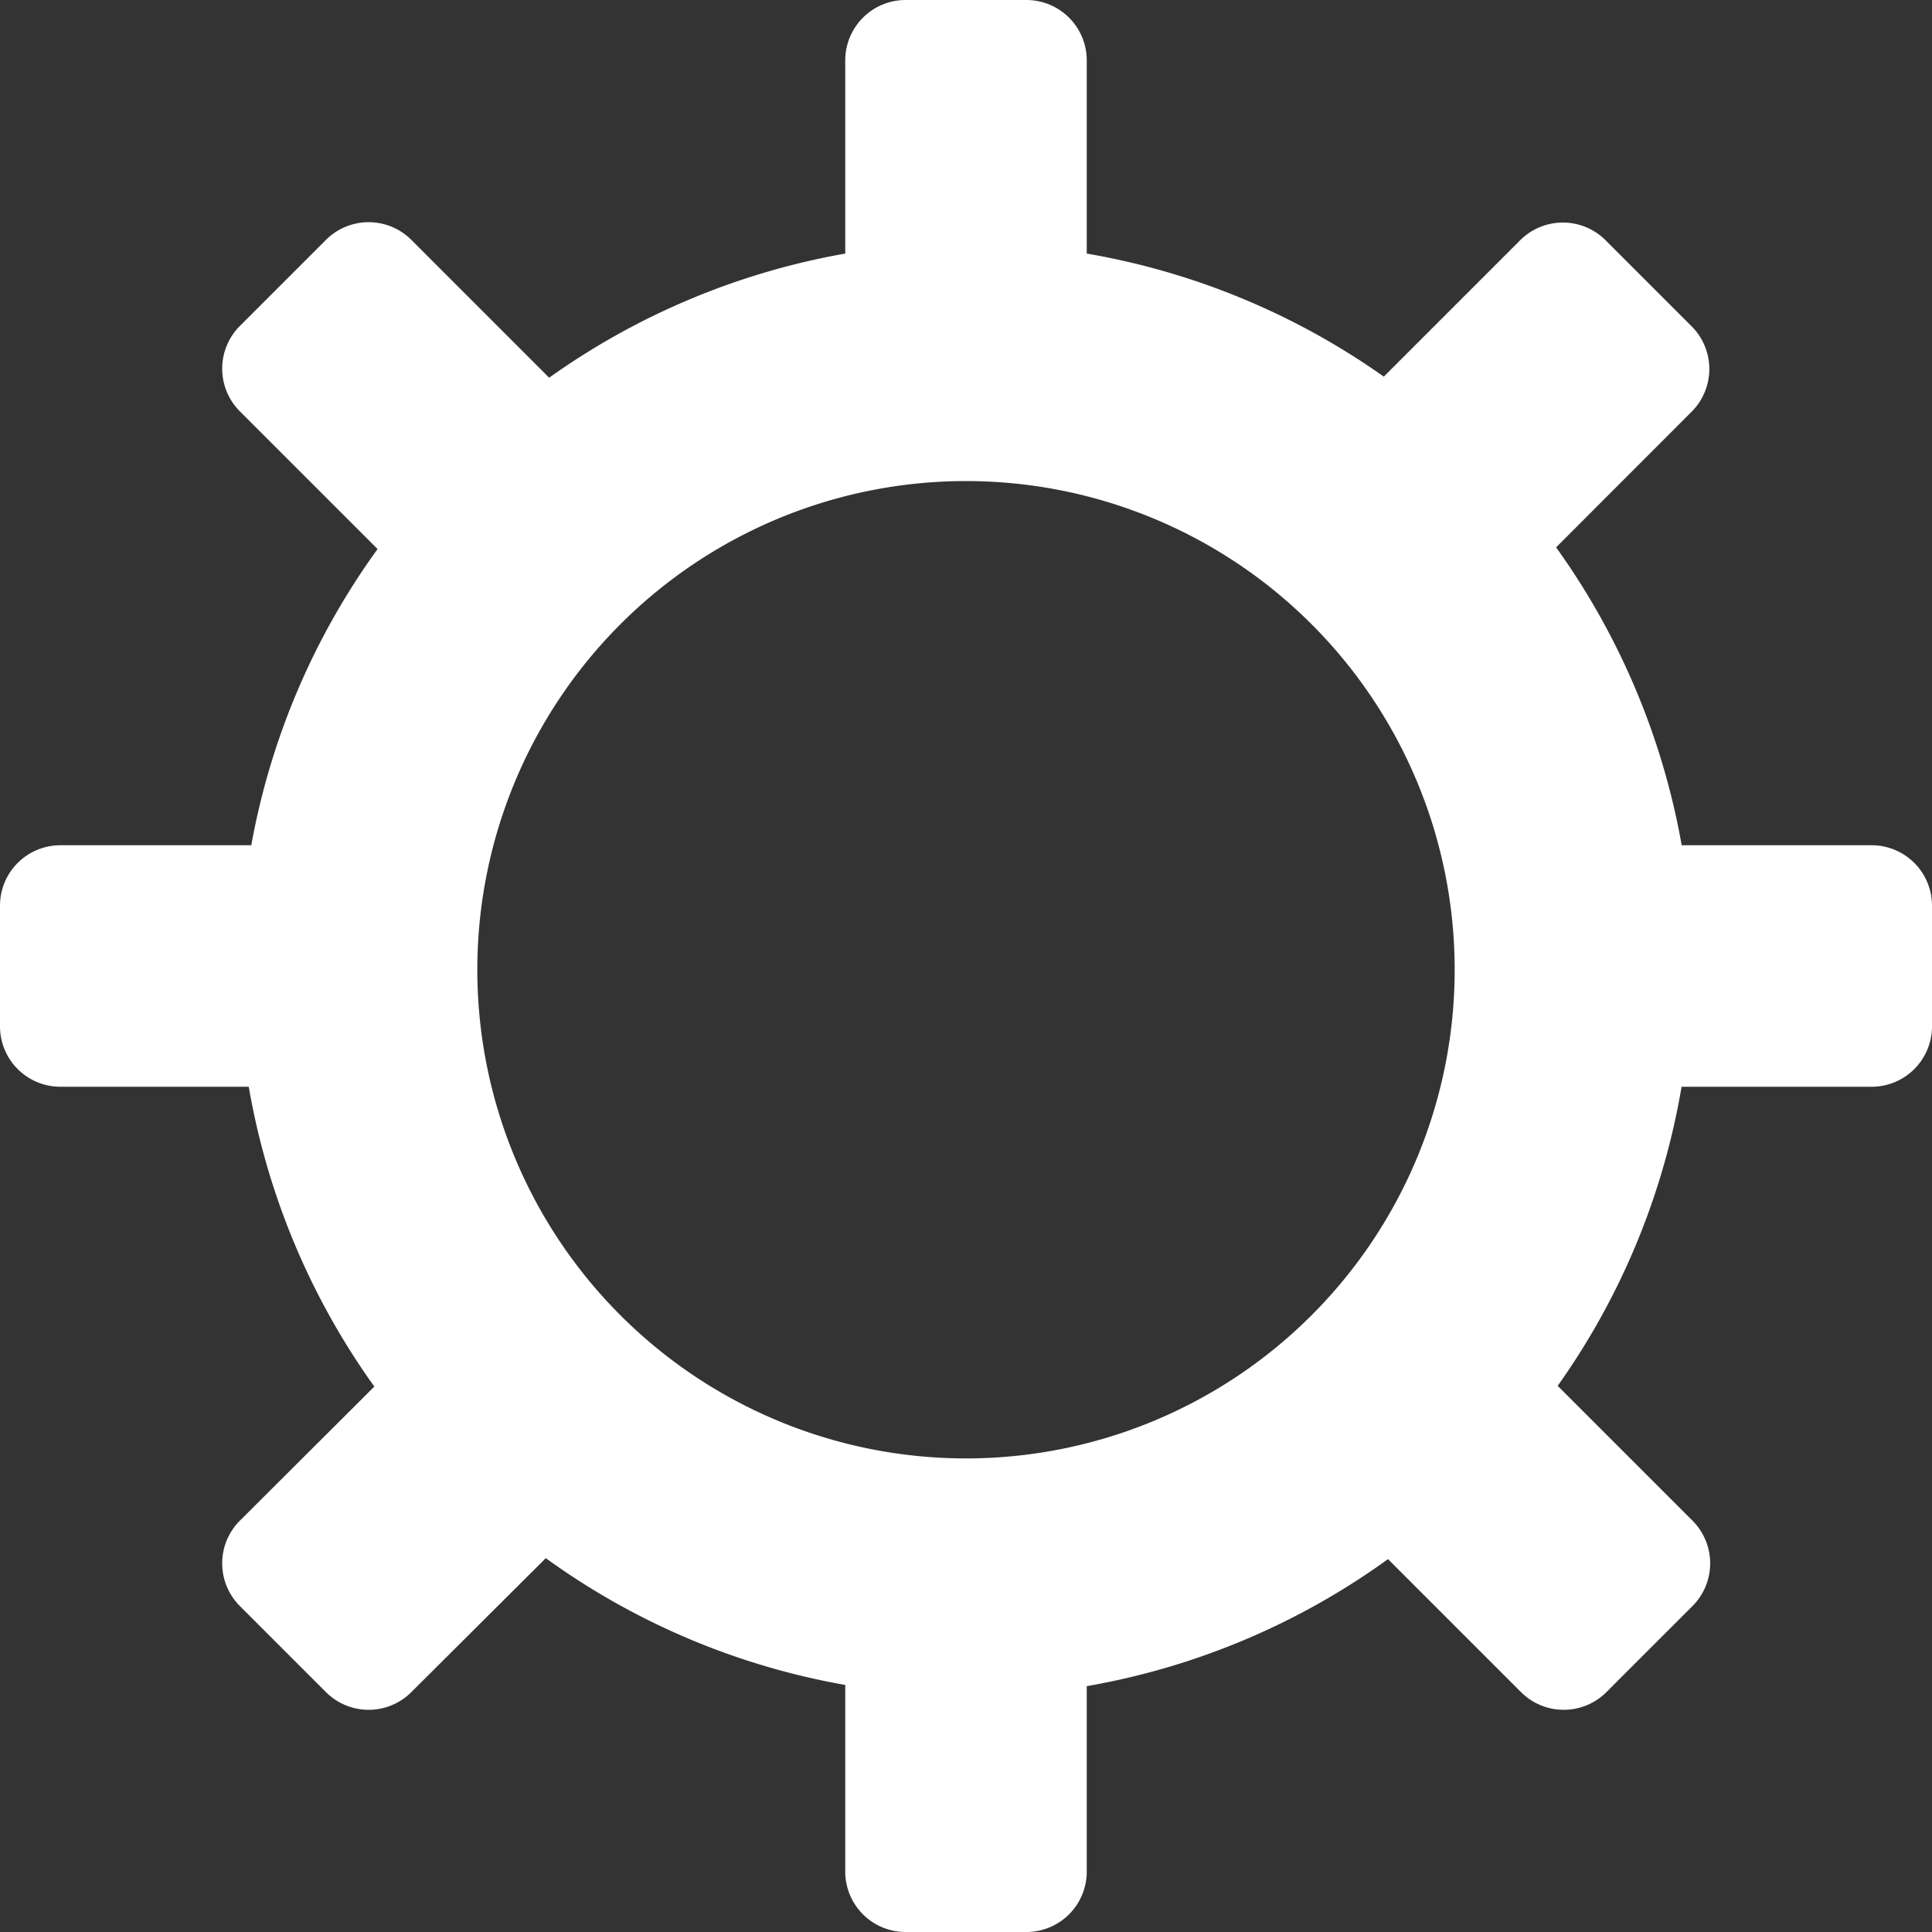 <svg xmlns="http://www.w3.org/2000/svg" width="16" height="16" viewBox="0 0 16 16">
  <rect x="0" y="0" width="16" height="16" fill="#333333" stroke="none"/>
<defs>
    <style>
      .cls-1 {
        fill: #fff;
        fill-rule: evenodd;
      }
    </style>
  </defs>
  <path id="settings" class="cls-1" d="M15.5,9H13.926A6,6,0,0,1,12.9,11.477l1.115,1.115a0.5,0.5,0,0,1,0,.71l-0.71.71a0.5,0.5,0,0,1-.71,0l-1.1-1.1A6.014,6.014,0,0,1,9,13.964V15.5a0.5,0.5,0,0,1-.5.5h-1A0.5,0.5,0,0,1,7,15.5V13.954a6,6,0,0,1-2.48-1.05L3.408,14.012a0.5,0.5,0,0,1-.71,0l-0.71-.71a0.5,0.5,0,0,1,0-.71L3.1,11.483A6.016,6.016,0,0,1,2.06,9H0.5A0.5,0.5,0,0,1,0,8.5v-1A0.5,0.5,0,0,1,.5,7H2.081A6,6,0,0,1,3.127,4.547L1.988,3.408a0.5,0.5,0,0,1,0-.71l0.71-.71a0.5,0.5,0,0,1,.71,0l1.14,1.14A6.024,6.024,0,0,1,7,2.1V0.5A0.5,0.5,0,0,1,7.5,0h1A0.5,0.5,0,0,1,9,.5V2.1a6.022,6.022,0,0,1,2.46,1.019l1.128-1.128a0.5,0.5,0,0,1,.71,0l0.71,0.71a0.5,0.5,0,0,1,0,.71L12.887,4.533A6.031,6.031,0,0,1,13.927,7H15.5a0.5,0.5,0,0,1,.5.5v1A0.5,0.5,0,0,1,15.5,9ZM8,3.984a4.047,4.047,0,1,0,4.047,4.047A4.047,4.047,0,0,0,8,3.984Z"/>
</svg>
